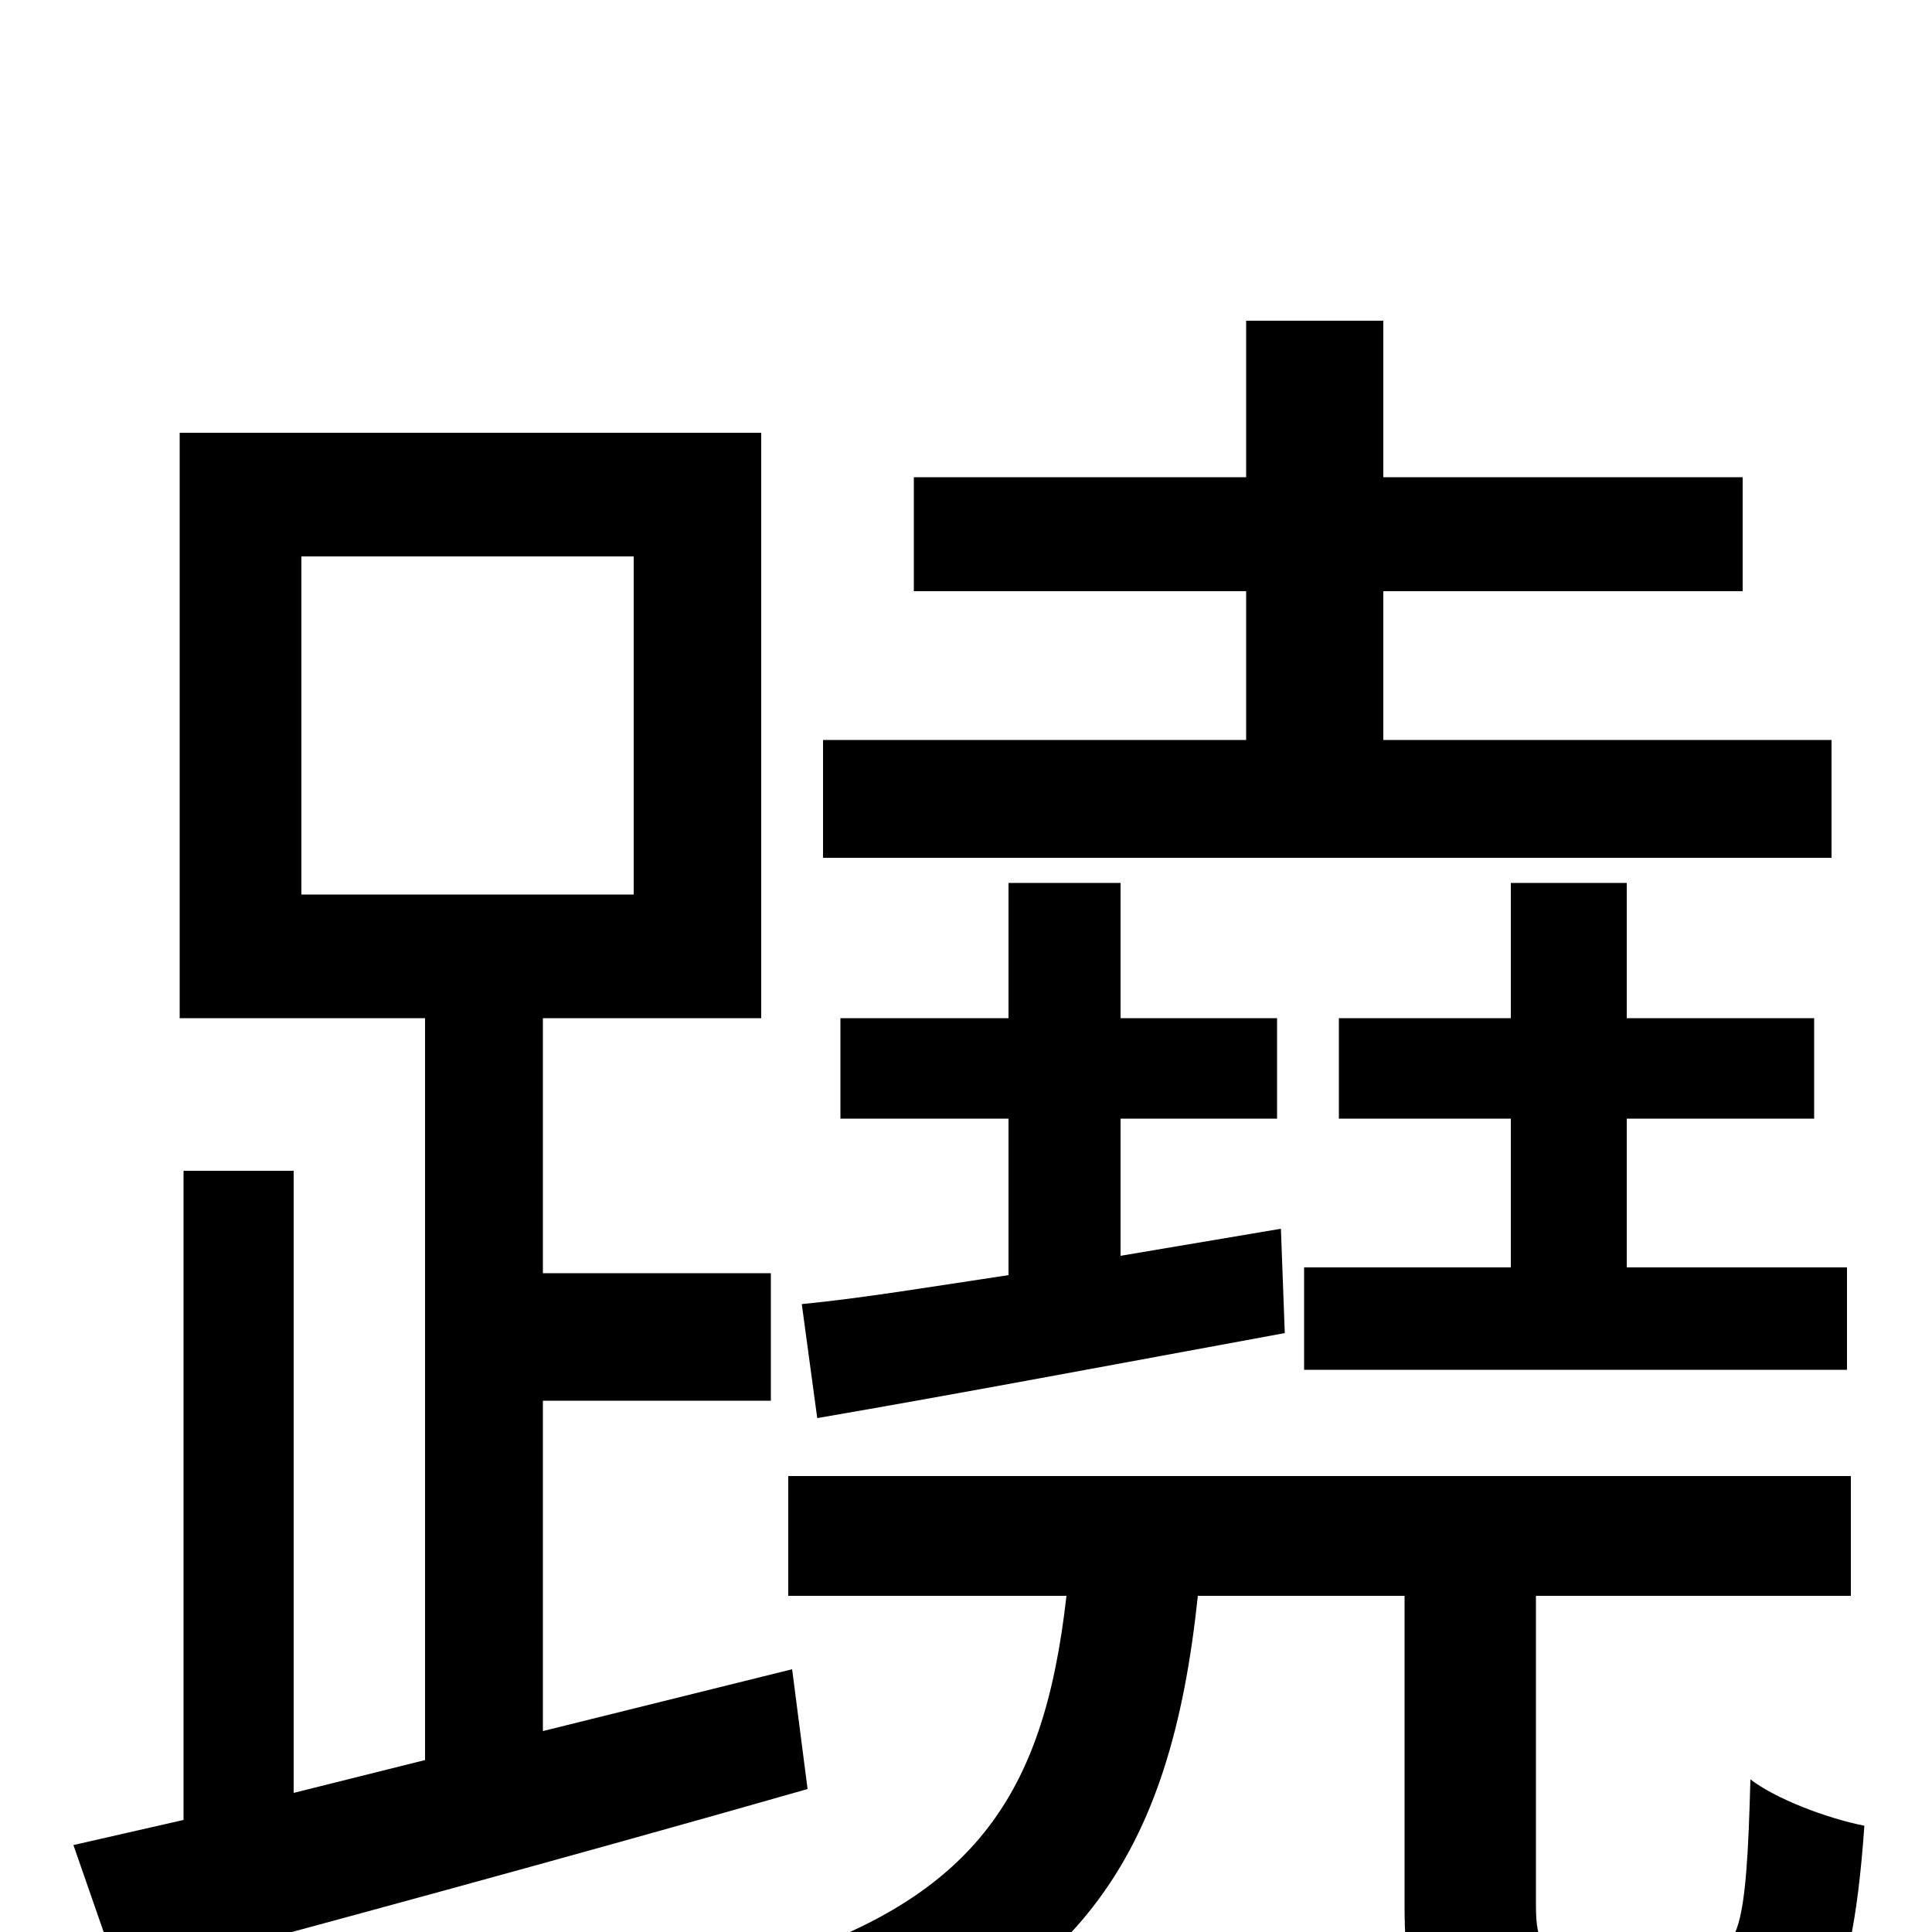<svg xmlns="http://www.w3.org/2000/svg" viewBox="0 -1000 1000 1000">
	<path fill="#000000" d="M675 -344V-291H956V-344H842V-421H939V-473H842V-543H782V-473H693V-421H782V-344ZM948 -617H716V-694H902V-753H716V-834H645V-753H473V-694H645V-617H426V-556H948ZM663 -364L580 -350V-421H661V-473H580V-543H522V-473H435V-421H522V-340C482 -334 446 -328 415 -325L423 -266C493 -278 578 -294 665 -310ZM156 -712H328V-537H156ZM410 -136L281 -104V-275H399V-341H281V-473H394V-776H93V-473H220V-89L152 -72V-394H95V-58L38 -45L62 24C159 -2 292 -38 418 -74ZM818 11C799 11 795 7 795 -14V-174H958V-236H408V-174H552C540 -68 503 -10 372 23C385 36 404 63 412 79C560 36 606 -41 620 -174H727V-14C727 51 742 68 808 68H889C940 68 958 44 965 -55C945 -59 919 -69 906 -79C904 -1 900 11 881 11Z"/>
</svg>